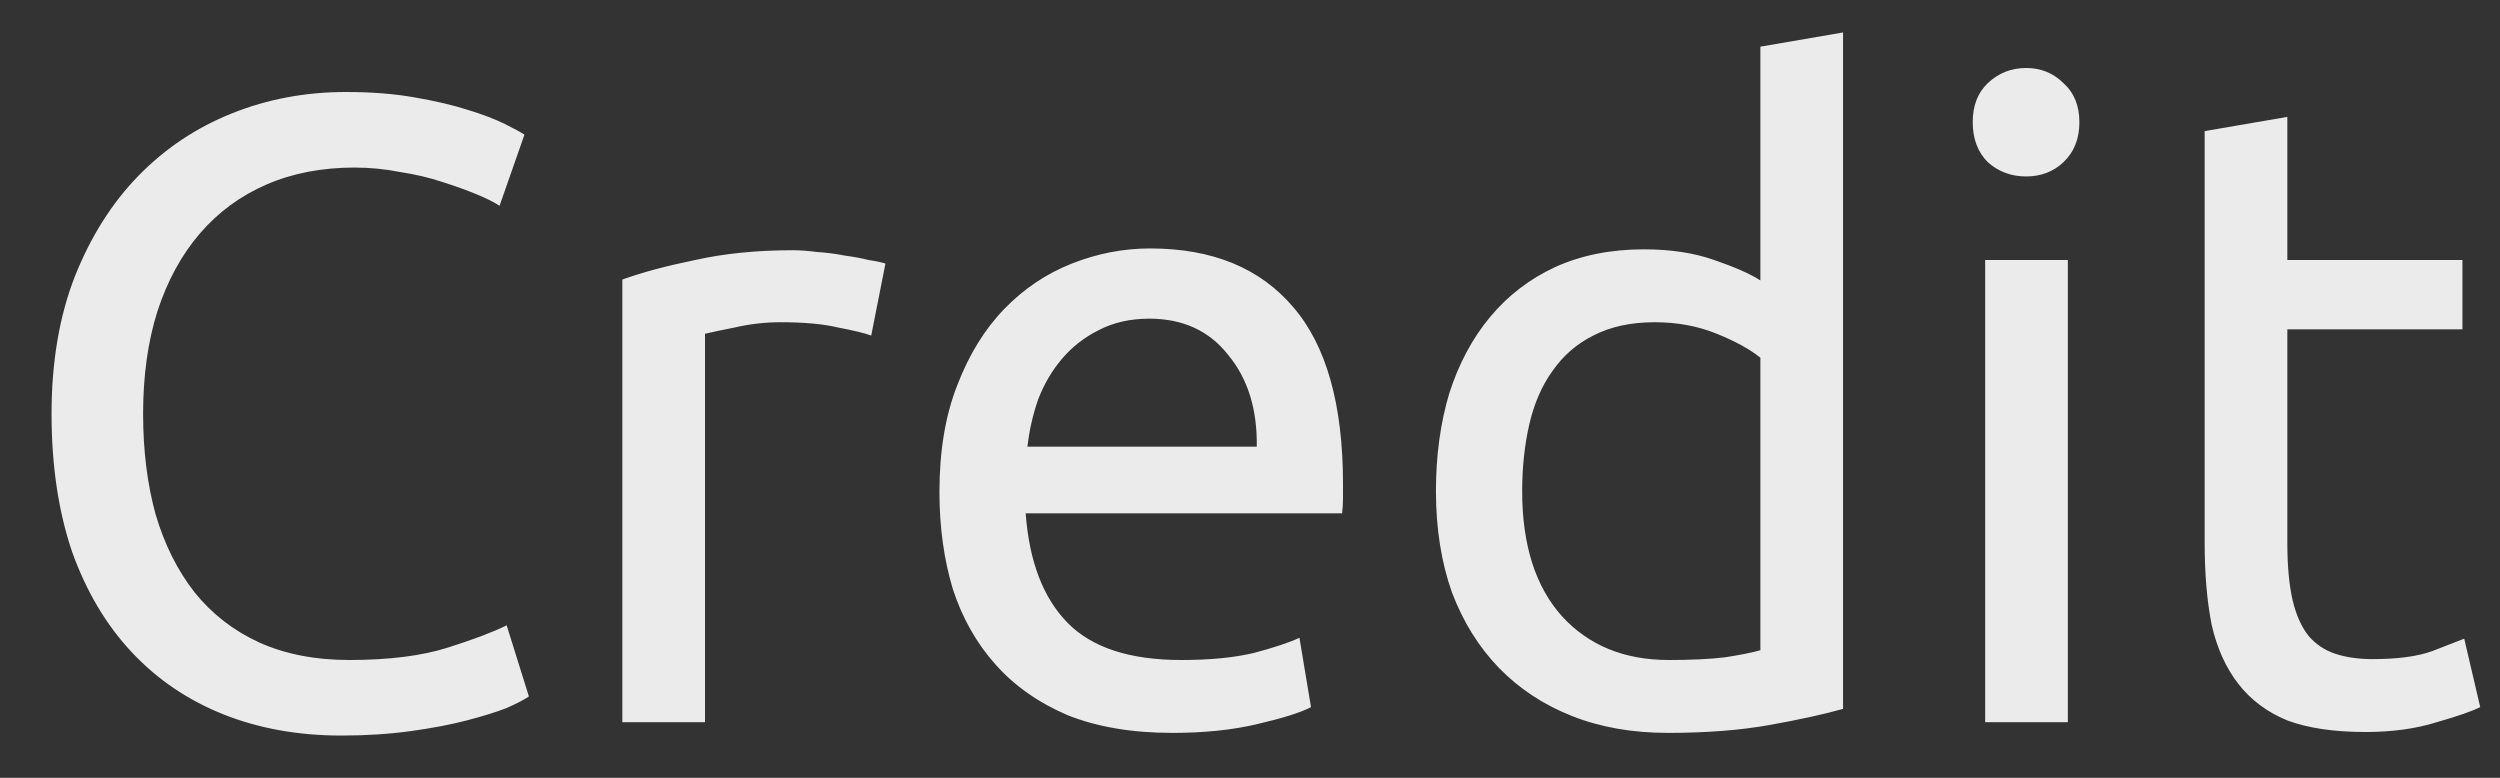 <svg width="45" height="14" viewBox="0 0 45 14" fill="none" xmlns="http://www.w3.org/2000/svg">
<rect x="0" y="0" width="45" height="14" fill="#333333" stroke="none"/>
<path opacity="0.9" d="M6.144 13.24C5.365 13.24 4.656 13.112 4.016 12.856C3.376 12.6 2.827 12.227 2.368 11.736C1.909 11.245 1.552 10.643 1.296 9.928C1.051 9.203 0.928 8.376 0.928 7.448C0.928 6.52 1.067 5.699 1.344 4.984C1.632 4.259 2.016 3.651 2.496 3.16C2.976 2.669 3.536 2.296 4.176 2.04C4.816 1.784 5.499 1.656 6.224 1.656C6.683 1.656 7.093 1.688 7.456 1.752C7.829 1.816 8.149 1.891 8.416 1.976C8.693 2.061 8.917 2.147 9.088 2.232C9.259 2.317 9.376 2.381 9.44 2.424L8.992 3.704C8.896 3.64 8.757 3.571 8.576 3.496C8.395 3.421 8.187 3.347 7.952 3.272C7.728 3.197 7.477 3.139 7.2 3.096C6.933 3.043 6.661 3.016 6.384 3.016C5.797 3.016 5.269 3.117 4.8 3.32C4.331 3.523 3.931 3.816 3.6 4.2C3.269 4.584 3.013 5.053 2.832 5.608C2.661 6.152 2.576 6.765 2.576 7.448C2.576 8.109 2.651 8.712 2.8 9.256C2.96 9.8 3.195 10.269 3.504 10.664C3.813 11.048 4.197 11.347 4.656 11.56C5.125 11.773 5.669 11.88 6.288 11.88C7.003 11.88 7.595 11.805 8.064 11.656C8.533 11.507 8.885 11.373 9.12 11.256L9.52 12.536C9.445 12.589 9.312 12.659 9.12 12.744C8.928 12.819 8.688 12.893 8.4 12.968C8.112 13.043 7.776 13.107 7.392 13.16C7.008 13.213 6.592 13.24 6.144 13.24ZM14.274 4.504C14.402 4.504 14.546 4.515 14.706 4.536C14.877 4.547 15.042 4.568 15.202 4.6C15.362 4.621 15.506 4.648 15.634 4.68C15.773 4.701 15.874 4.723 15.938 4.744L15.682 6.04C15.565 5.997 15.367 5.949 15.09 5.896C14.823 5.832 14.476 5.8 14.05 5.8C13.773 5.8 13.495 5.832 13.218 5.896C12.951 5.949 12.775 5.987 12.69 6.008V13H11.202V5.032C11.554 4.904 11.991 4.787 12.514 4.68C13.037 4.563 13.623 4.504 14.274 4.504ZM16.91 8.856C16.91 8.12 17.016 7.48 17.23 6.936C17.443 6.381 17.726 5.923 18.078 5.56C18.43 5.197 18.835 4.925 19.294 4.744C19.752 4.563 20.222 4.472 20.702 4.472C21.822 4.472 22.68 4.824 23.278 5.528C23.875 6.221 24.174 7.283 24.174 8.712C24.174 8.776 24.174 8.861 24.174 8.968C24.174 9.064 24.168 9.155 24.158 9.24H18.462C18.526 10.104 18.776 10.76 19.214 11.208C19.651 11.656 20.334 11.88 21.262 11.88C21.784 11.88 22.222 11.837 22.574 11.752C22.936 11.656 23.208 11.565 23.39 11.48L23.598 12.728C23.416 12.824 23.096 12.925 22.638 13.032C22.19 13.139 21.678 13.192 21.102 13.192C20.376 13.192 19.747 13.085 19.214 12.872C18.691 12.648 18.259 12.344 17.918 11.96C17.576 11.576 17.32 11.123 17.15 10.6C16.99 10.067 16.91 9.485 16.91 8.856ZM22.622 8.04C22.632 7.368 22.462 6.819 22.11 6.392C21.768 5.955 21.294 5.736 20.686 5.736C20.344 5.736 20.04 5.805 19.774 5.944C19.518 6.072 19.299 6.243 19.118 6.456C18.936 6.669 18.792 6.915 18.686 7.192C18.59 7.469 18.526 7.752 18.494 8.04H22.622ZM31.687 6.44C31.506 6.291 31.245 6.147 30.903 6.008C30.562 5.869 30.189 5.8 29.783 5.8C29.357 5.8 28.989 5.88 28.679 6.04C28.381 6.189 28.135 6.403 27.943 6.68C27.751 6.947 27.613 7.267 27.527 7.64C27.442 8.013 27.399 8.413 27.399 8.84C27.399 9.811 27.639 10.563 28.119 11.096C28.599 11.619 29.239 11.88 30.039 11.88C30.445 11.88 30.781 11.864 31.047 11.832C31.325 11.789 31.538 11.747 31.687 11.704V6.44ZM31.687 0.84L33.175 0.584V12.76C32.834 12.856 32.397 12.952 31.863 13.048C31.33 13.144 30.717 13.192 30.023 13.192C29.383 13.192 28.807 13.091 28.295 12.888C27.783 12.685 27.346 12.397 26.983 12.024C26.621 11.651 26.338 11.197 26.135 10.664C25.943 10.12 25.847 9.512 25.847 8.84C25.847 8.2 25.927 7.613 26.087 7.08C26.258 6.547 26.503 6.088 26.823 5.704C27.143 5.32 27.533 5.021 27.991 4.808C28.461 4.595 28.994 4.488 29.591 4.488C30.071 4.488 30.493 4.552 30.855 4.68C31.229 4.808 31.506 4.931 31.687 5.048V0.84ZM37.221 13H35.733V4.68H37.221V13ZM36.469 3.176C36.203 3.176 35.973 3.091 35.781 2.92C35.6 2.739 35.509 2.499 35.509 2.2C35.509 1.901 35.6 1.667 35.781 1.496C35.973 1.315 36.203 1.224 36.469 1.224C36.736 1.224 36.96 1.315 37.141 1.496C37.333 1.667 37.429 1.901 37.429 2.2C37.429 2.499 37.333 2.739 37.141 2.92C36.96 3.091 36.736 3.176 36.469 3.176ZM41.172 4.68H44.324V5.928H41.172V9.768C41.172 10.184 41.204 10.531 41.268 10.808C41.332 11.075 41.428 11.288 41.556 11.448C41.684 11.597 41.844 11.704 42.036 11.768C42.228 11.832 42.452 11.864 42.708 11.864C43.156 11.864 43.513 11.816 43.78 11.72C44.057 11.613 44.249 11.539 44.356 11.496L44.644 12.728C44.495 12.803 44.233 12.893 43.86 13C43.487 13.117 43.06 13.176 42.58 13.176C42.015 13.176 41.545 13.107 41.172 12.968C40.809 12.819 40.516 12.6 40.292 12.312C40.068 12.024 39.908 11.672 39.812 11.256C39.727 10.829 39.684 10.339 39.684 9.784V2.36L41.172 2.104V4.68Z" fill="white"/>
</svg>
